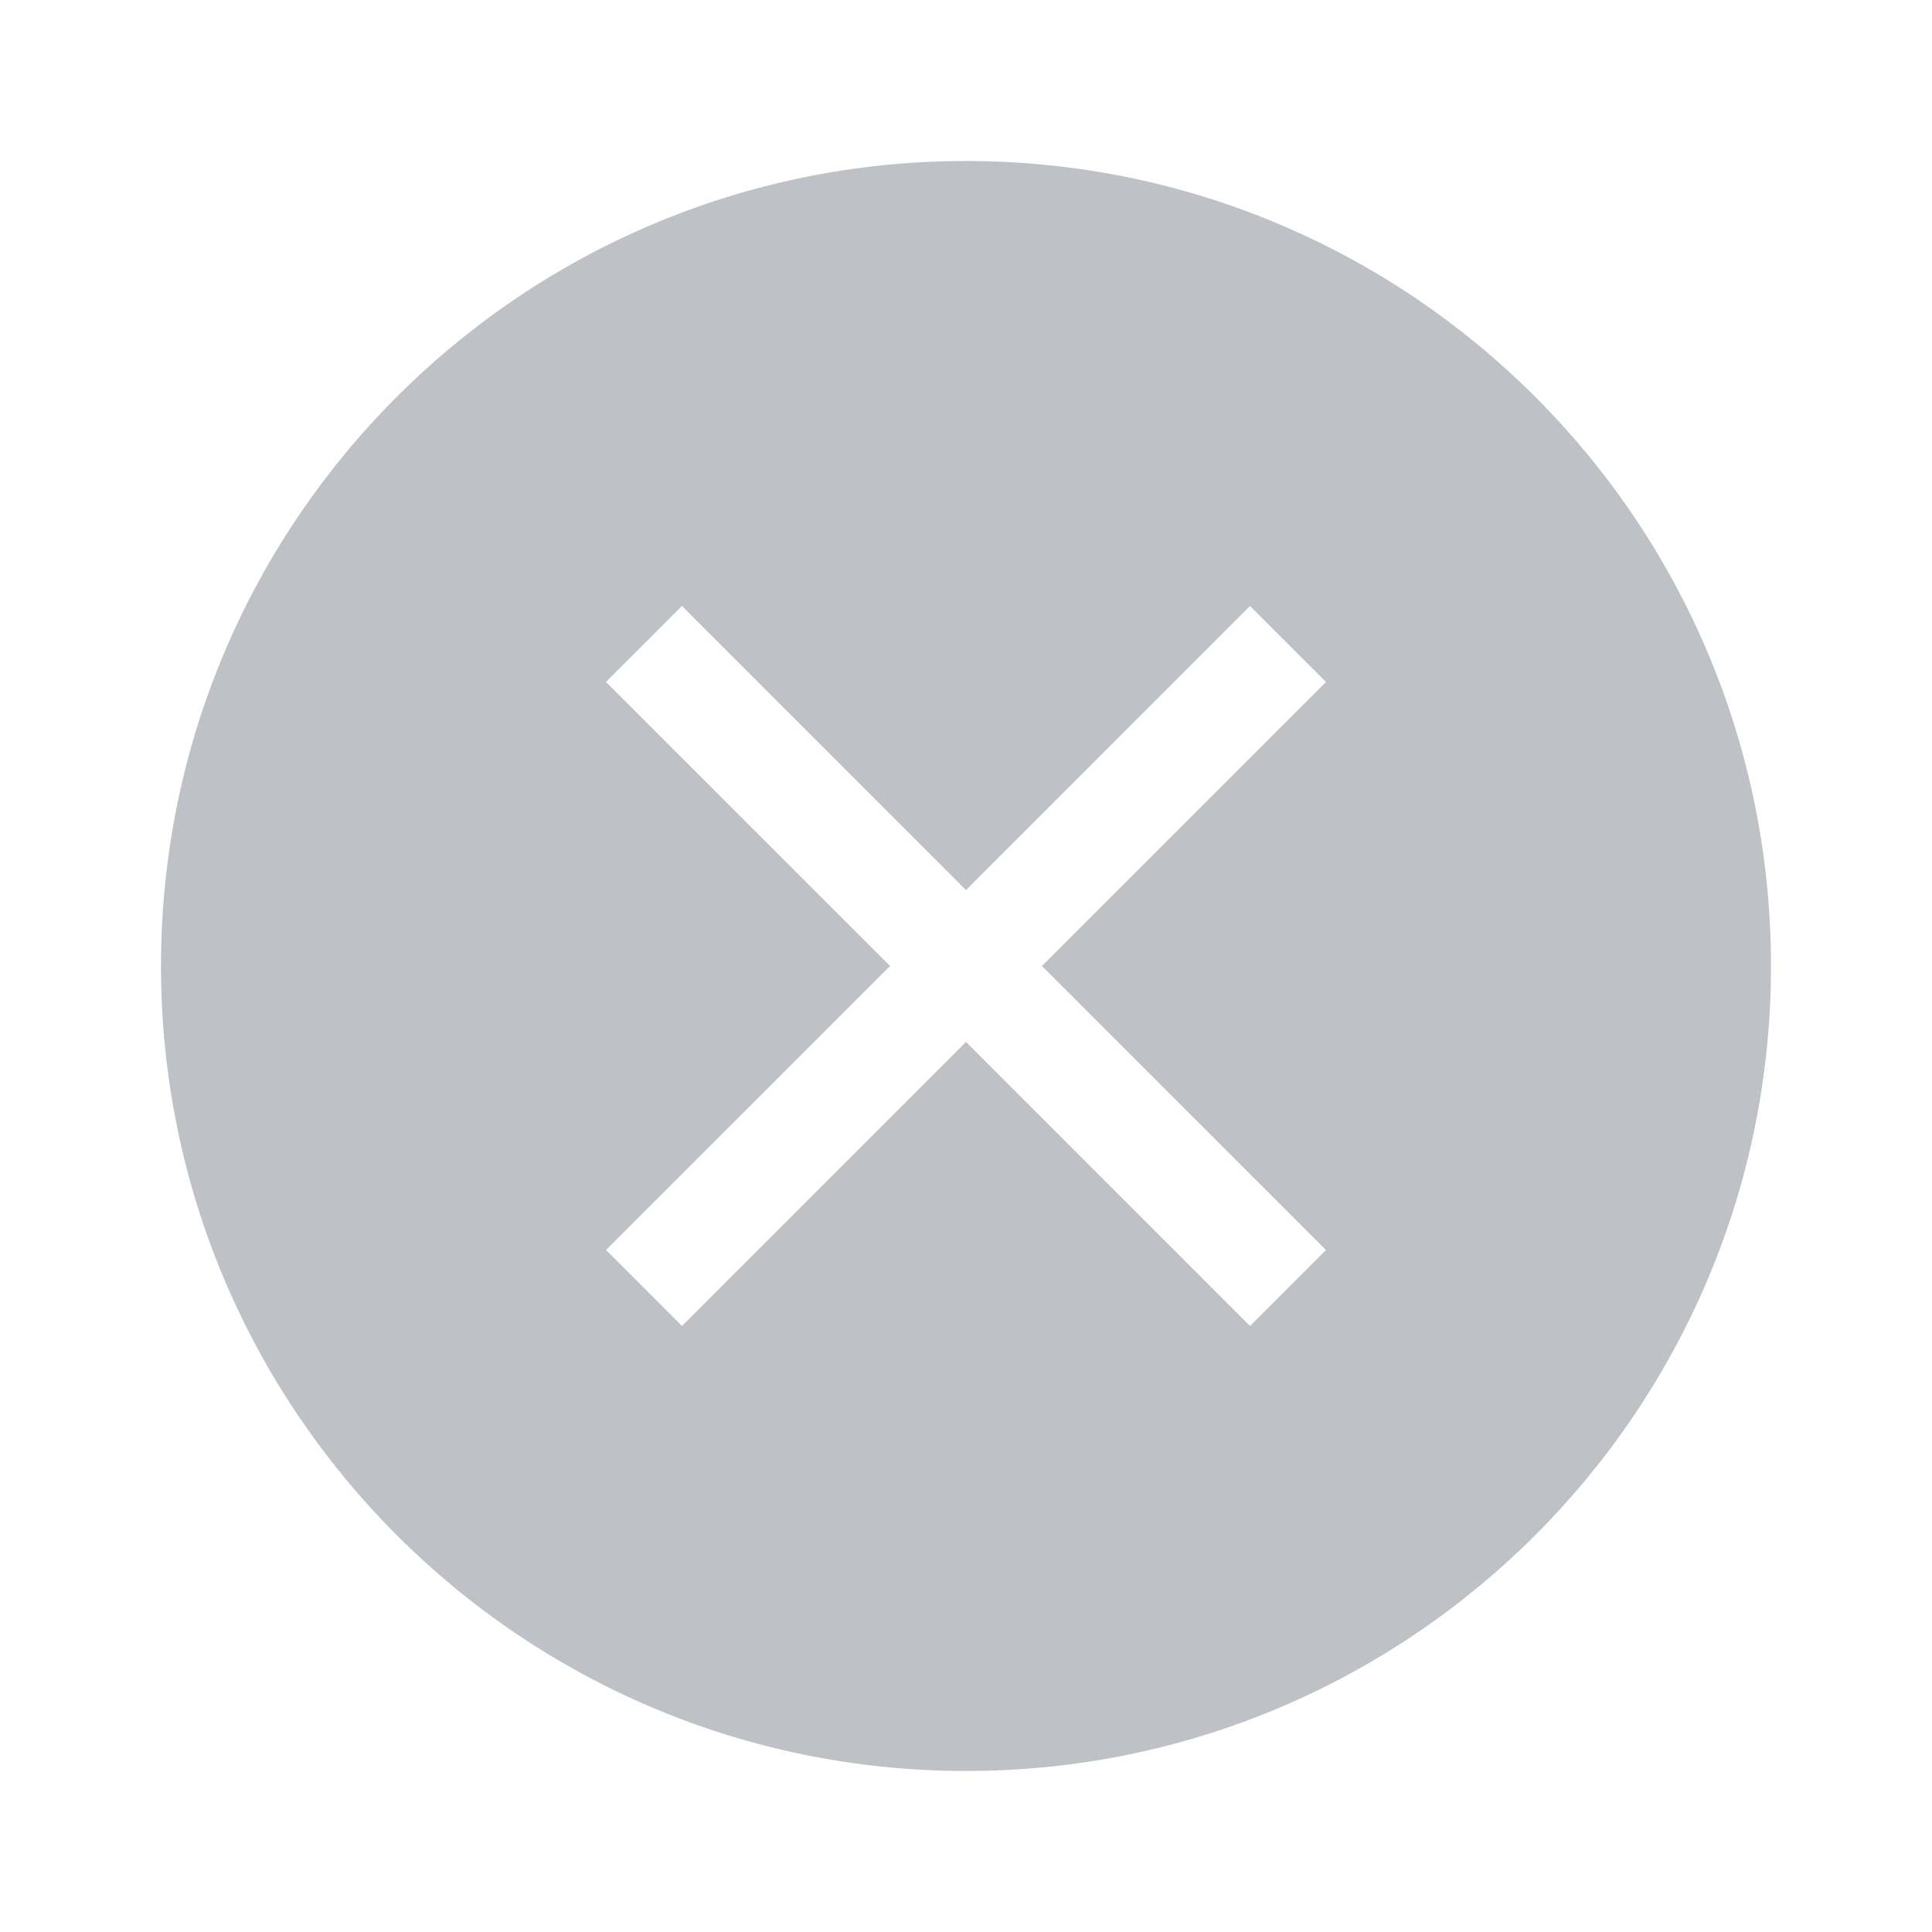 <svg width="18" height="18" viewBox="0 0 18 18" fill="#BEC2C6" xmlns="http://www.w3.org/2000/svg">
    <path fill-rule="evenodd" clip-rule="evenodd" d="M9 16.5C13.142 16.5 16.5 13.142 16.5 9C16.5 4.858 13.142 1.5 9 1.5C4.858 1.5 1.5 4.858 1.5 9C1.5 13.142 4.858 16.5 9 16.5ZM5.646 6.354L8.293 9L5.646 11.646L6.354 12.354L9 9.707L11.646 12.354L12.354 11.646L9.707 9L12.354 6.354L11.646 5.646L9 8.293L6.354 5.646L5.646 6.354Z" />
</svg>
